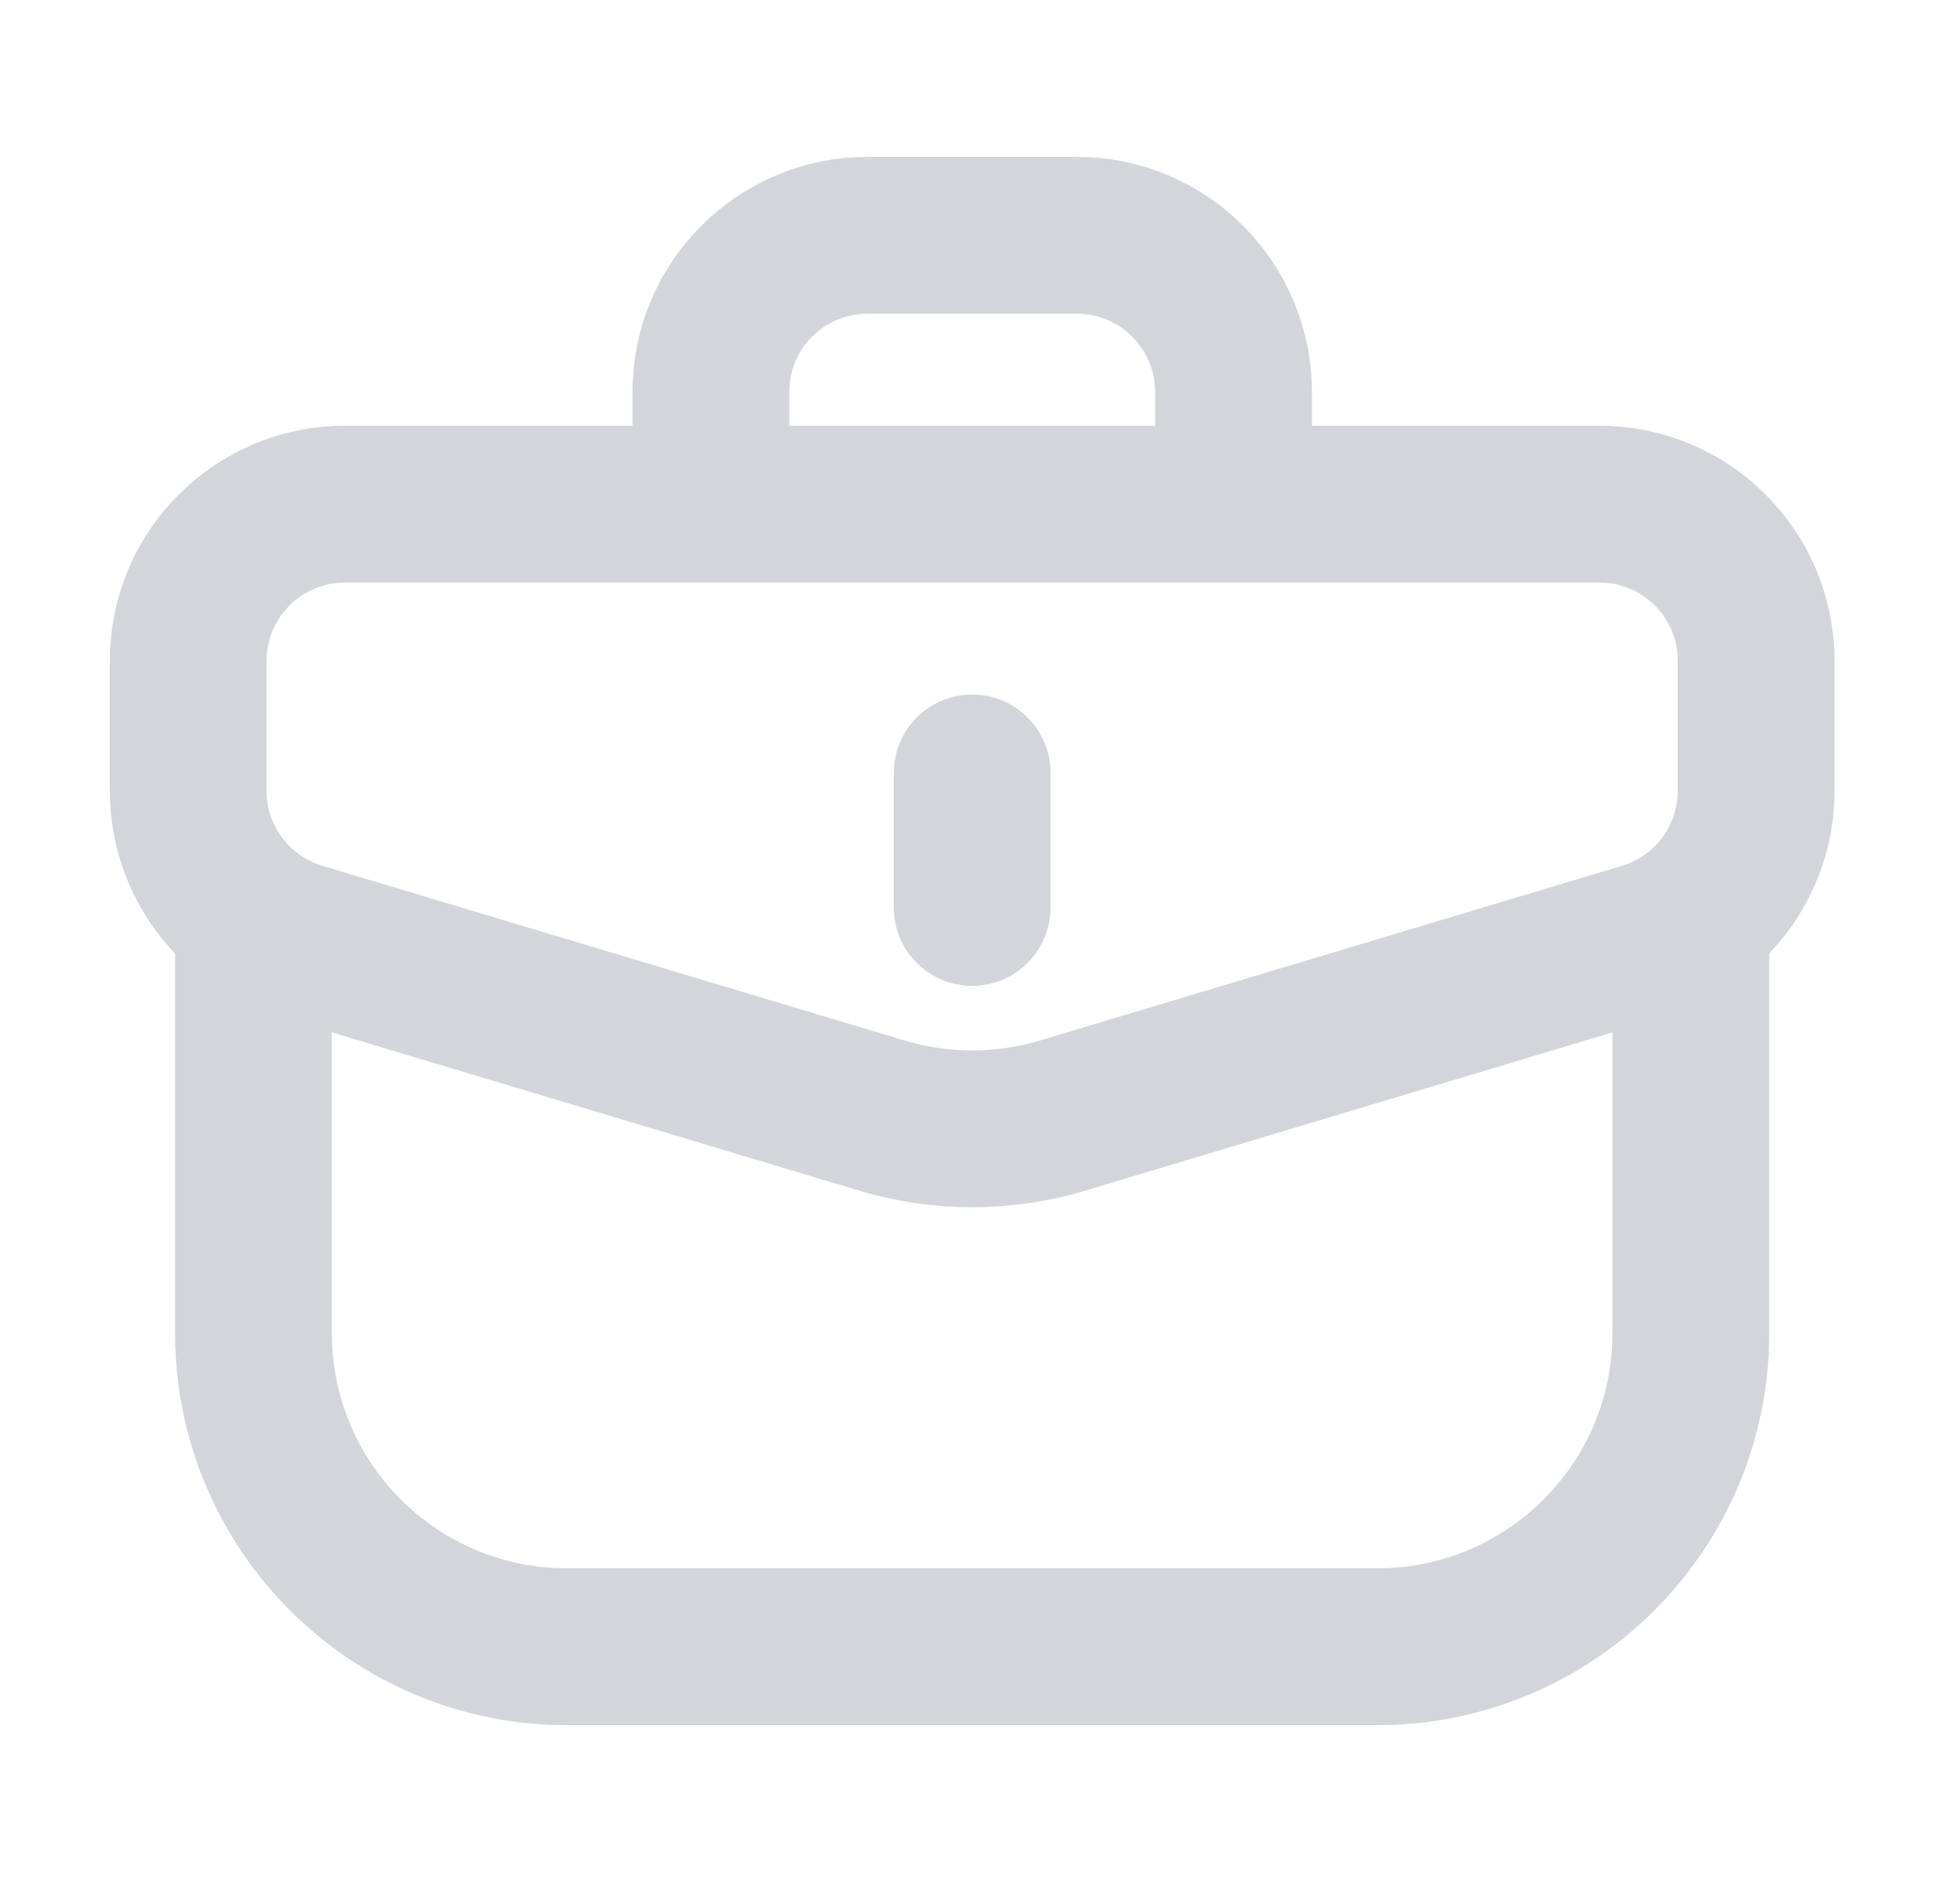 <svg width="25" height="24" viewBox="0 0 25 24" fill="none" xmlns="http://www.w3.org/2000/svg">
<path d="M2.4 8.429C2.4 7.324 3.296 6.429 4.4 6.429H20.4C21.505 6.429 22.4 7.324 22.4 8.429V10.084C22.4 10.967 21.821 11.745 20.975 11.999L13.55 14.227C12.8 14.452 12.001 14.452 11.251 14.227L3.825 11.999C2.979 11.745 2.4 10.967 2.4 10.084V8.429Z" stroke="#D2D6DB" stroke-width="2"/>
<path d="M12.4 11.572L12.4 9.857" stroke="#D2D6DB" stroke-width="2" stroke-linecap="round" stroke-linejoin="round"/>
<path d="M3.233 11.571L3.233 17C3.233 19.209 5.024 21 7.233 21H17.567C19.776 21 21.567 19.209 21.567 17V11.571" stroke="#D2D6DB" stroke-width="2"/>
<path d="M15.734 6.429V5C15.734 3.895 14.838 3 13.734 3H11.067C9.962 3 9.067 3.895 9.067 5L9.067 6.429" stroke="#D2D6DB" stroke-width="2"/>
</svg>
